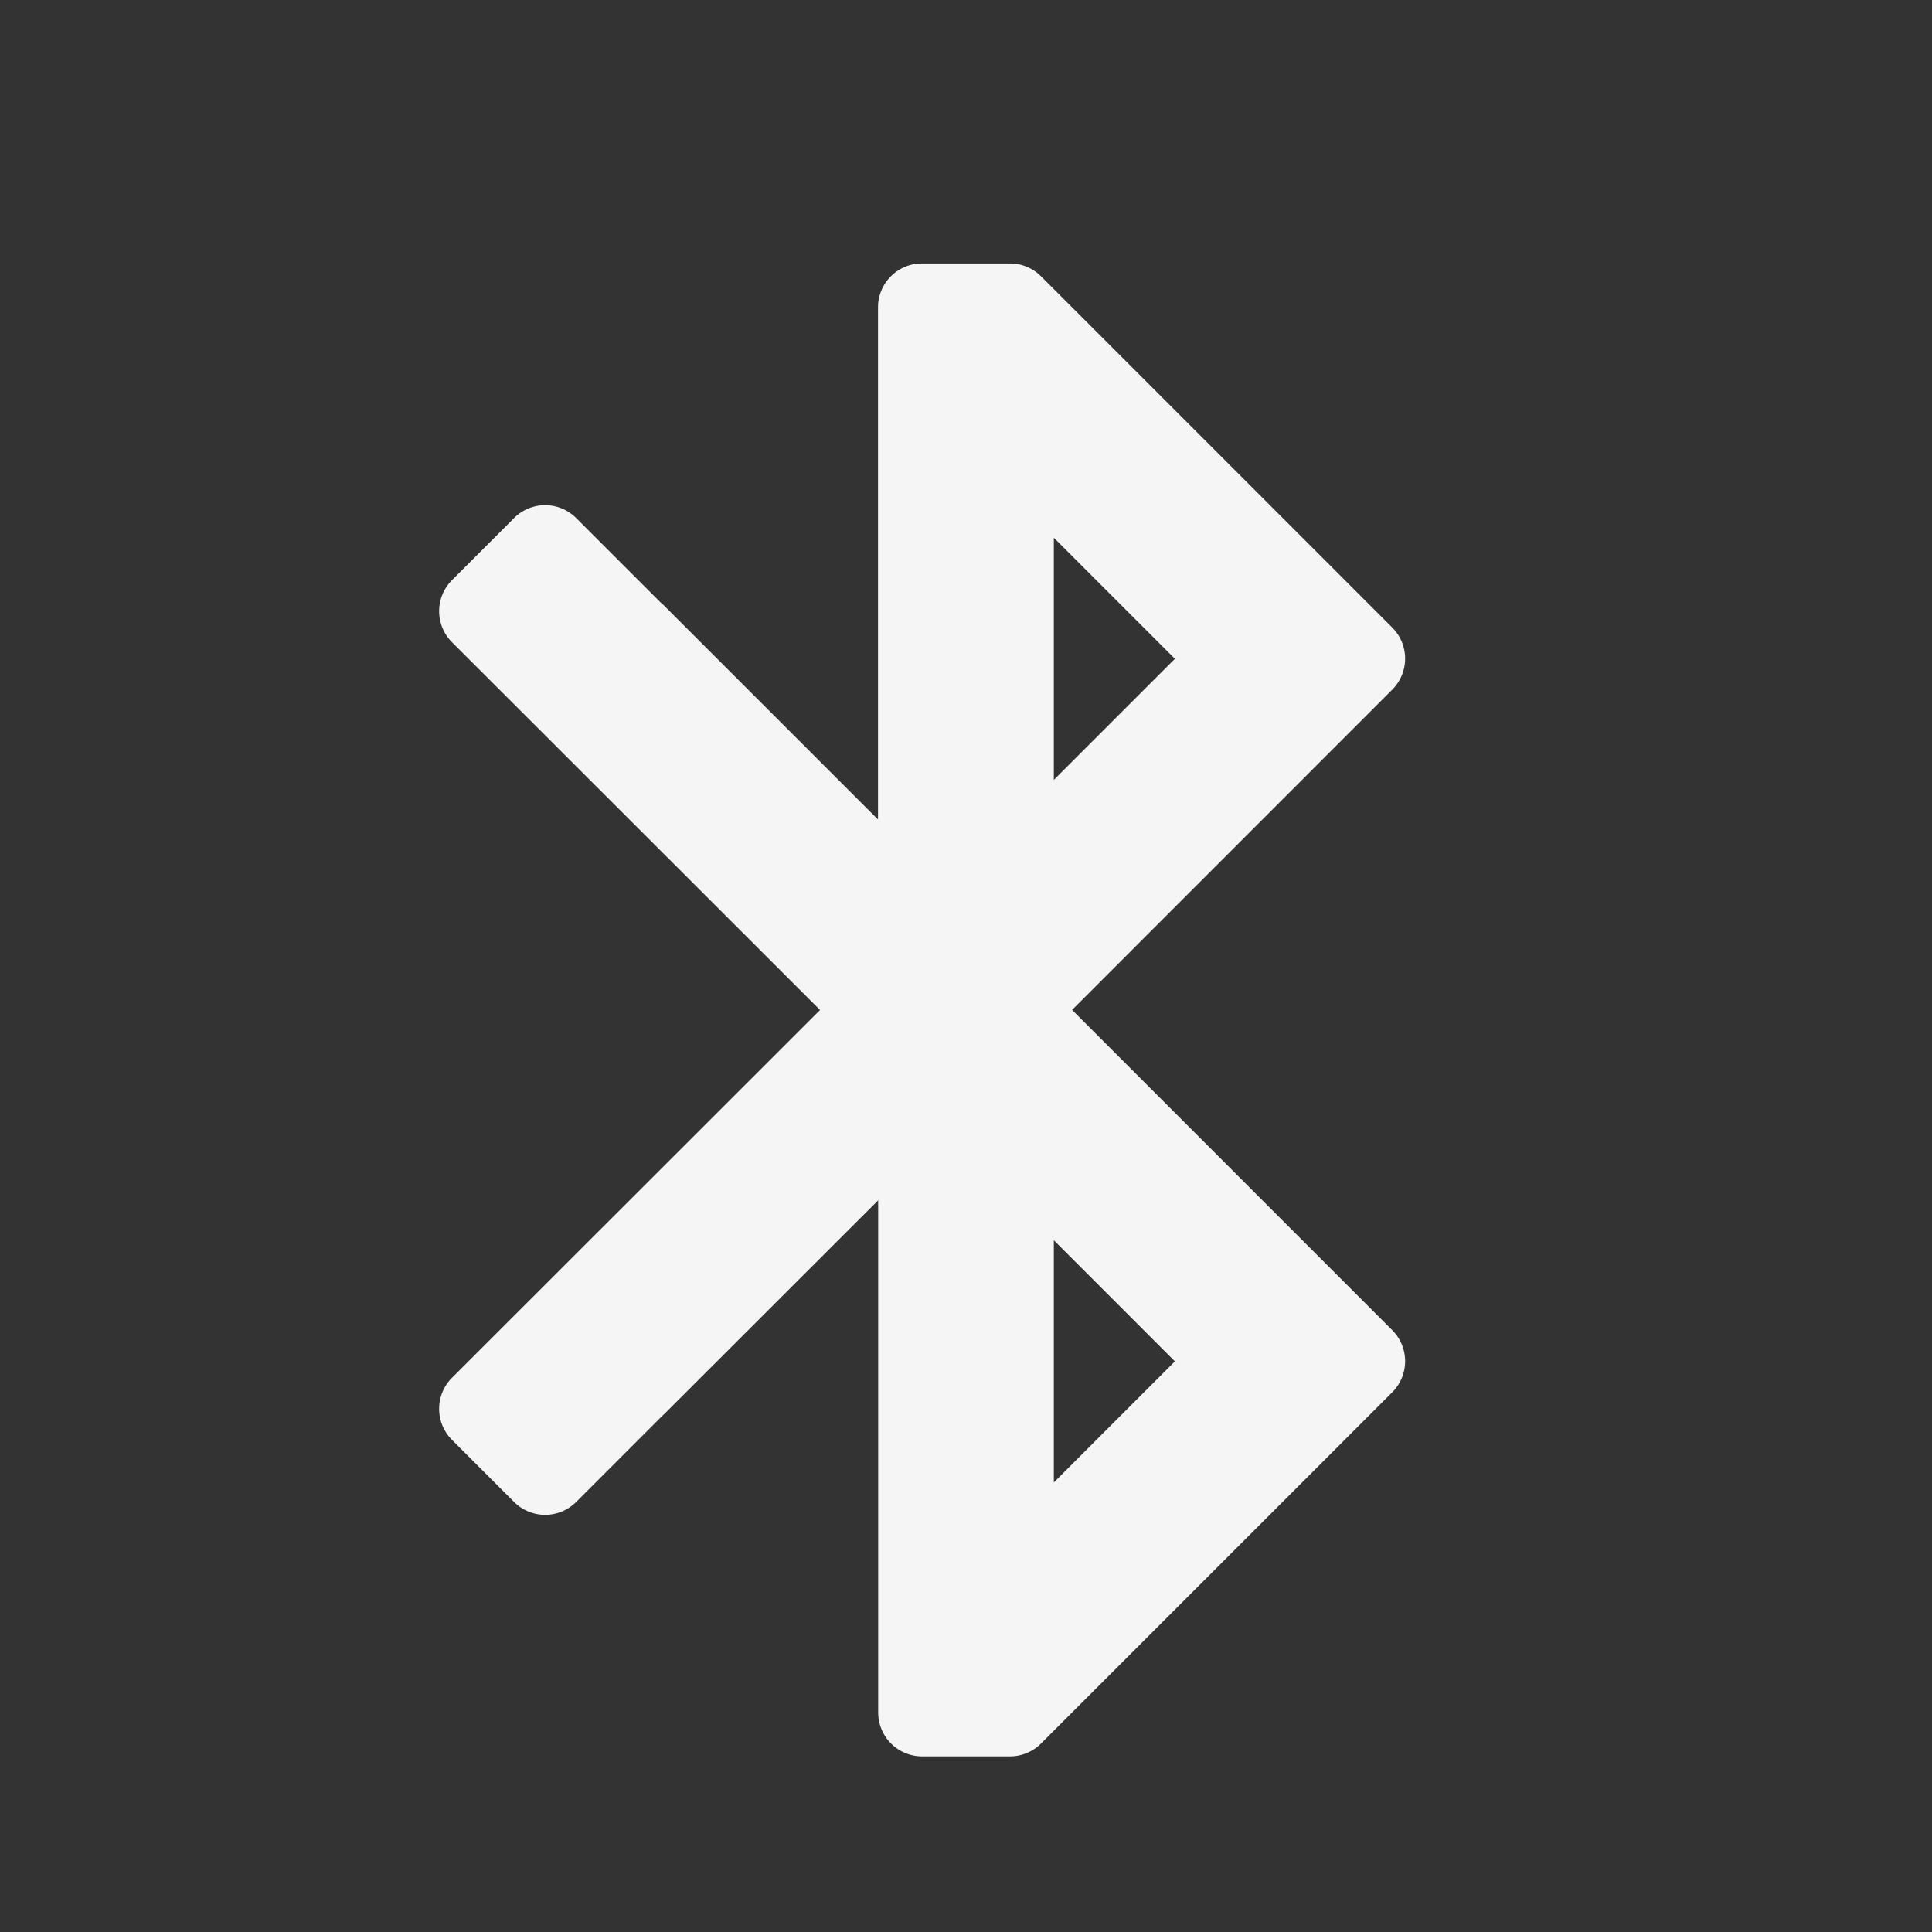<?xml version="1.0" encoding="UTF-8" standalone="no"?>
<svg
   width="22"
   height="22"
   viewBox="0 0 22 22"
   id="svg2"
   version="1.1"
   inkscape:version="1.4 (e7c3feb100, 2024-10-09)"
   sodipodi:docname="bluetooth-active-symbolic.svg"
   xmlns:inkscape="http://www.inkscape.org/namespaces/inkscape"
   xmlns:sodipodi="http://sodipodi.sourceforge.net/DTD/sodipodi-0.dtd"
   xmlns="http://www.w3.org/2000/svg"
   xmlns:svg="http://www.w3.org/2000/svg"
   xmlns:rdf="http://www.w3.org/1999/02/22-rdf-syntax-ns#"
   xmlns:cc="http://creativecommons.org/ns#"
   xmlns:dc="http://purl.org/dc/elements/1.1/">
  <rect x="0" y="0" width="22" height="22" fill="#333333" stroke="none"/>
  <defs
     id="defs3051">
    <style
       type="text/css"
       id="current-color-scheme">
    .ColorScheme-Text {
    color:#f5f5f5;
    }
    </style>
  </defs>
  <sodipodi:namedview
     id="base"
     pagecolor="#ffffff"
     bordercolor="#666666"
     borderopacity="1.0"
     inkscape:pageopacity="0.0"
     inkscape:pageshadow="2"
     inkscape:zoom="11.313709"
     inkscape:cx="11.976621"
     inkscape:cy="14.672465"
     inkscape:document-units="px"
     inkscape:current-layer="layer1"
     showgrid="true"
     units="px"
     inkscape:showpageshadow="false"
     borderlayer="true"
     showguides="true"
     inkscape:guide-bbox="true"
     inkscape:window-width="1354"
     inkscape:window-height="732"
     inkscape:window-x="0"
     inkscape:window-y="0"
     inkscape:window-maximized="1"
     inkscape:document-rotation="0"
     inkscape:pagecheckerboard="0"
     inkscape:deskcolor="#d1d1d1">
    <inkscape:grid
       type="xygrid"
       id="grid4136"
       empspacing="2"
       originx="0"
       originy="0"
       spacingy="1"
       spacingx="1"
       units="px" />
    <sodipodi:guide
       position="0,20"
       orientation="0,1"
       id="guide4140"
       inkscape:label="Icon Max Height"
       inkscape:color="rgb(233,30,99)"
       inkscape:locked="false" />
    <sodipodi:guide
       position="0,2"
       orientation="0,1"
       id="guide4142"
       inkscape:label="Icon Baseline"
       inkscape:color="rgb(233,30,99)"
       inkscape:locked="false" />
    <sodipodi:guide
       position="11,0"
       orientation="1,0"
       id="guide4144"
       inkscape:label="Center Vertical"
       inkscape:color="rgb(221,44,0)"
       inkscape:locked="false" />
    <sodipodi:guide
       position="15,11"
       orientation="0,1"
       id="guide4146"
       inkscape:label="Center Horizontal"
       inkscape:color="rgb(221,44,0)"
       inkscape:locked="false" />
  </sodipodi:namedview>
  <g
     inkscape:label="Capa 1"
     inkscape:groupmode="layer"
     id="layer1"
     transform="translate(0,-1030.362)">
    <path
       style="color:#4d4d4d;fill:#f5f5f5;fill-opacity:1;stroke:none"
       class="ColorScheme-Text"
       d="m 10.498,1033.362 a 0.5,0.5 0 0 0 -0.5,0.5 v 0 5.832 l -2.439,-2.439 a 0.5,0.5 0 0 0 -0.037,-0.033 c -0.362,-0.362 -0.961,-0.961 -0.961,-0.961 a 0.5,0.5 0 0 0 -0.707,0 l -0.707,0.707 a 0.5,0.5 0 0 0 0,0.707 l 4.191,4.188 -4.191,4.188 a 0.5,0.5 0 0 0 0,0.707 l 0.707,0.707 a 0.5,0.5 0 0 0 0.707,0 c 0,0 0.606,-0.606 0.967,-0.967 a 0.5,0.5 0 0 0 0.029,-0.029 0.5,0.5 0 0 0 0.002,0 L 10,1044.03 v 5.832 a 0.5,0.5 0 0 0 0.5,0.5 h 1 a 0.5,0.5 0 0 0 0.354,-0.146 l 4,-4 a 0.5,0.5 0 0 0 0,-0.707 l -3.646,-3.647 3.646,-3.647 a 0.5,0.5 0 0 0 0,-0.707 l -4,-4 A 0.5,0.5 0 0 0 11.5,1033.362 Z m 1.502,3.123 1.379,1.379 L 12,1039.243 Z m 0,8 1.379,1.379 L 12,1047.243 Z"
       id="path1111" />
  </g>
</svg>
